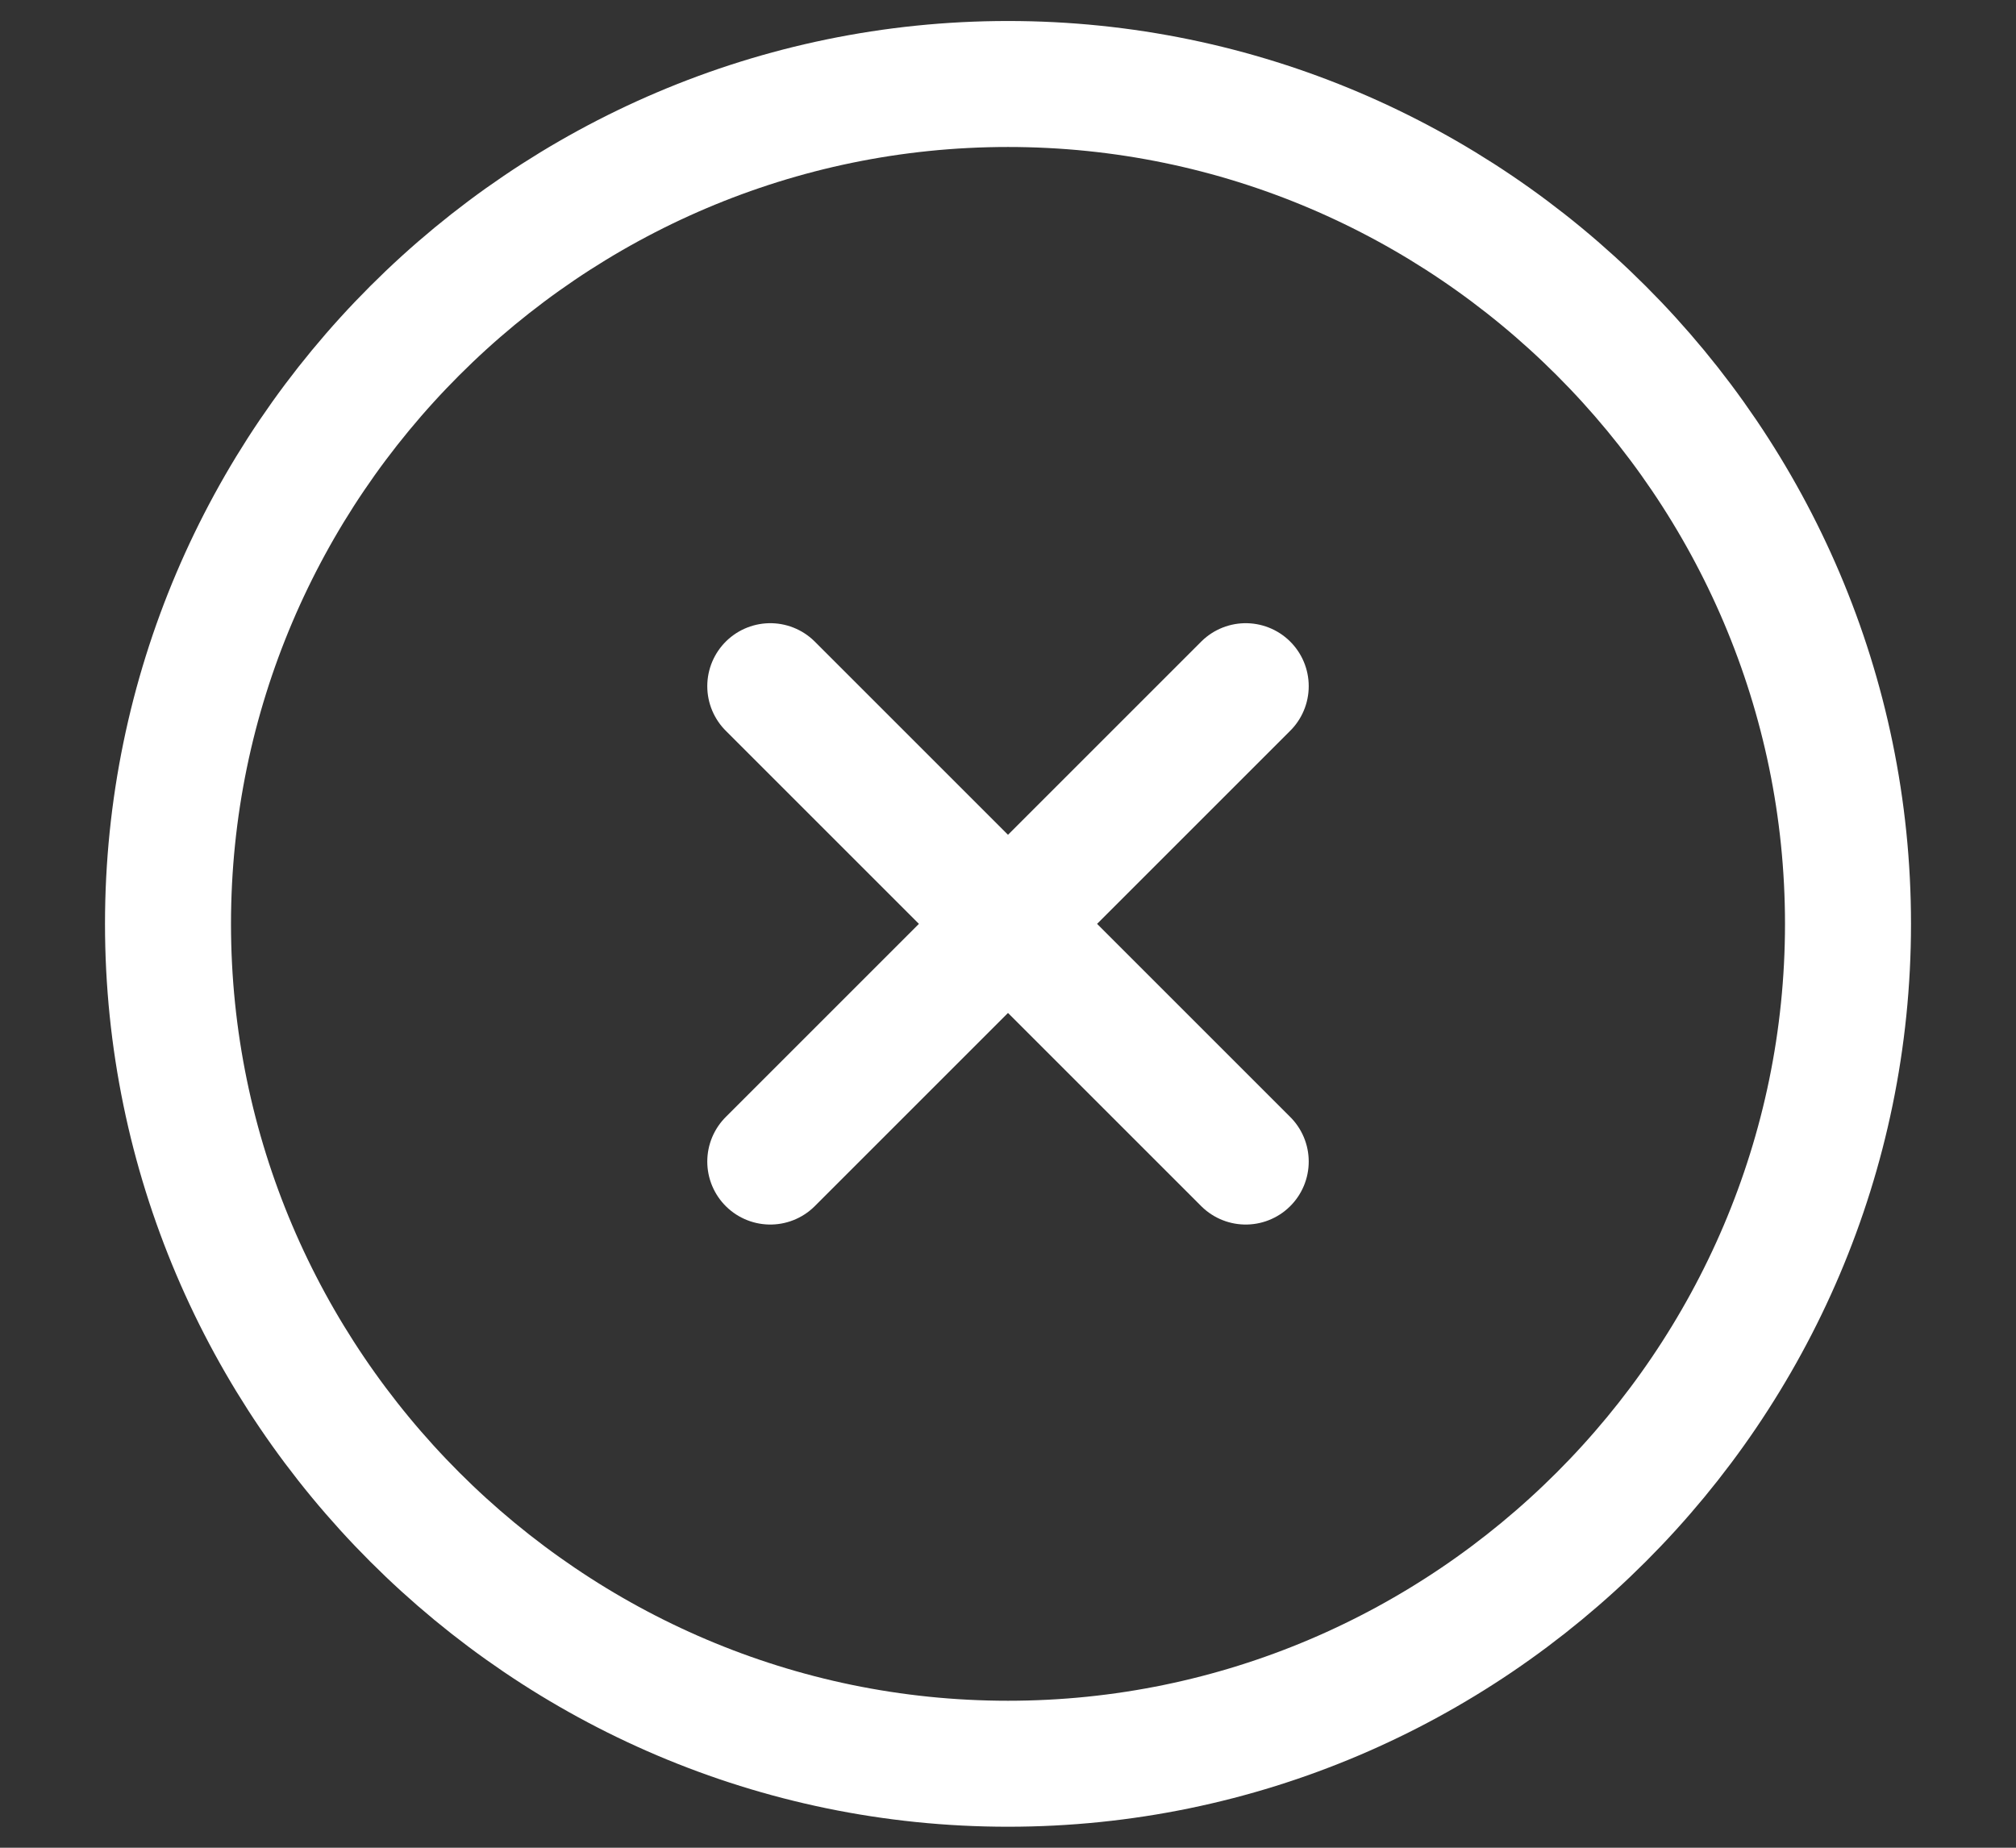 <svg width="12" height="11" viewBox="0 0 12 11" fill="none" xmlns="http://www.w3.org/2000/svg">
<rect x="0" y="0" width="12" height="11" fill="#333333" stroke="none"/>
<path d="M4.585 6.915L7.415 4.085M7.415 6.915L4.585 4.085M6 10.5C8.75 10.5 11 8.25 11 5.5C11 2.75 8.75 0.5 6 0.5C3.25 0.5 1 2.75 1 5.5C1 8.25 3.25 10.5 6 10.5Z" stroke="white" stroke-width="0.75" stroke-linecap="round" stroke-linejoin="round"/>
</svg>
